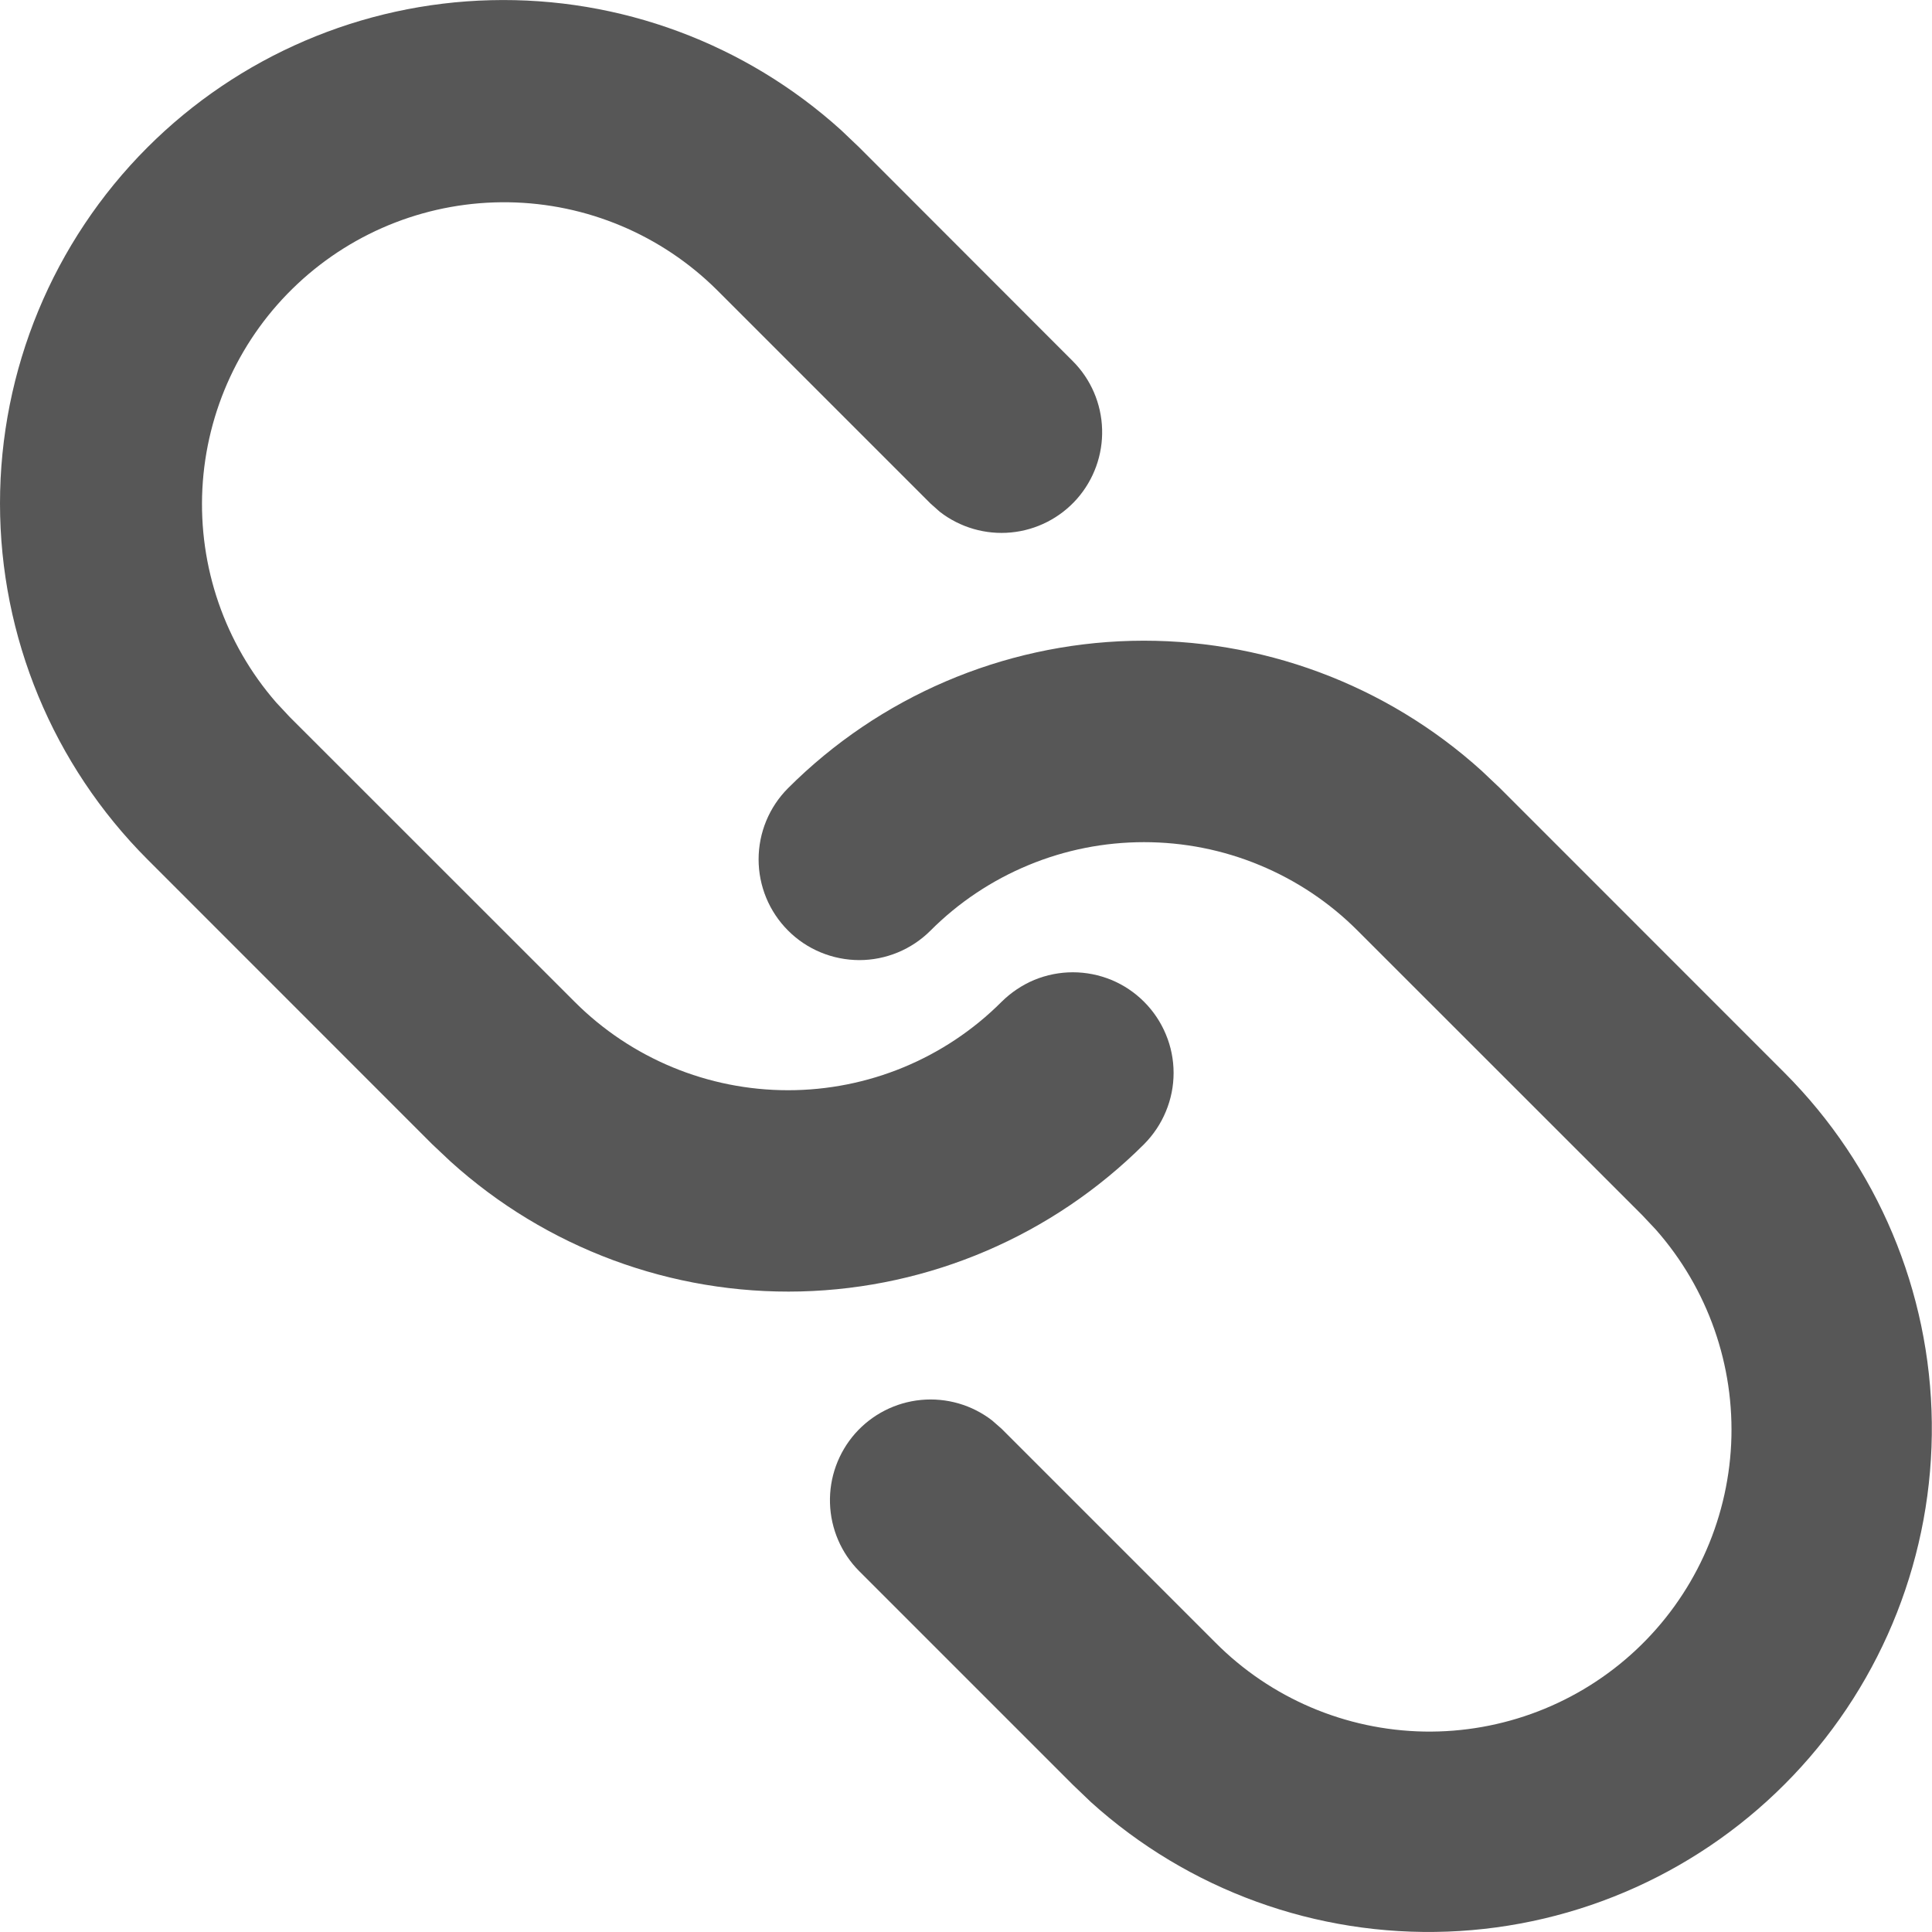 <svg width="20" height="20" viewBox="0 0 20 20" fill="none" xmlns="http://www.w3.org/2000/svg">
<path d="M8.158 8.159C9.104 7.213 10.376 6.668 11.713 6.634C13.05 6.601 14.348 7.083 15.339 7.98L15.528 8.159L18.475 11.107C19.435 12.069 19.982 13.367 19.998 14.726C20.014 16.085 19.499 17.396 18.563 18.38C17.626 19.365 16.342 19.945 14.985 19.996C13.627 20.047 12.303 19.567 11.294 18.656L11.107 18.477L8.895 16.265C8.708 16.078 8.6 15.826 8.592 15.561C8.584 15.297 8.677 15.039 8.852 14.84C9.027 14.642 9.271 14.517 9.535 14.492C9.798 14.467 10.062 14.543 10.271 14.705L10.369 14.791L12.581 17.003C13.154 17.58 13.929 17.91 14.742 17.925C15.555 17.939 16.342 17.636 16.935 17.081C17.529 16.525 17.882 15.759 17.921 14.947C17.959 14.135 17.68 13.34 17.142 12.73L17.002 12.581L14.054 9.634C13.764 9.343 13.419 9.113 13.04 8.956C12.66 8.798 12.254 8.718 11.843 8.718C11.432 8.718 11.026 8.798 10.646 8.956C10.267 9.113 9.922 9.343 9.632 9.634C9.437 9.829 9.171 9.939 8.895 9.939C8.618 9.938 8.353 9.829 8.158 9.633C7.962 9.437 7.853 9.172 7.853 8.896C7.853 8.619 7.963 8.354 8.158 8.159ZM1.526 1.526C2.471 0.581 3.744 0.035 5.08 0.002C6.417 -0.032 7.715 0.45 8.707 1.347L8.895 1.526L11.106 3.739C11.293 3.926 11.401 4.178 11.409 4.443C11.417 4.707 11.324 4.965 11.149 5.164C10.974 5.362 10.73 5.487 10.466 5.512C10.203 5.537 9.94 5.461 9.73 5.299L9.632 5.212L7.422 3.002C6.847 2.431 6.074 2.106 5.265 2.094C4.455 2.082 3.673 2.384 3.082 2.937C2.49 3.49 2.137 4.251 2.095 5.06C2.054 5.868 2.327 6.661 2.859 7.272L2.999 7.422L5.948 10.37C6.534 10.957 7.329 11.286 8.158 11.286C8.987 11.286 9.783 10.957 10.369 10.37C10.466 10.274 10.581 10.197 10.707 10.144C10.834 10.092 10.969 10.065 11.106 10.065C11.243 10.065 11.378 10.092 11.505 10.144C11.631 10.196 11.746 10.273 11.843 10.37C11.94 10.467 12.017 10.582 12.069 10.708C12.122 10.834 12.149 10.97 12.149 11.107C12.149 11.244 12.122 11.379 12.069 11.506C12.017 11.632 11.94 11.747 11.844 11.844C10.898 12.789 9.626 13.335 8.289 13.369C6.952 13.402 5.654 12.92 4.663 12.023L4.473 11.844L1.526 8.896C0.549 7.918 0 6.593 0 5.211C0 3.83 0.549 2.503 1.526 1.526Z" fill="#111111" fill-opacity="0.7"/>
</svg>
